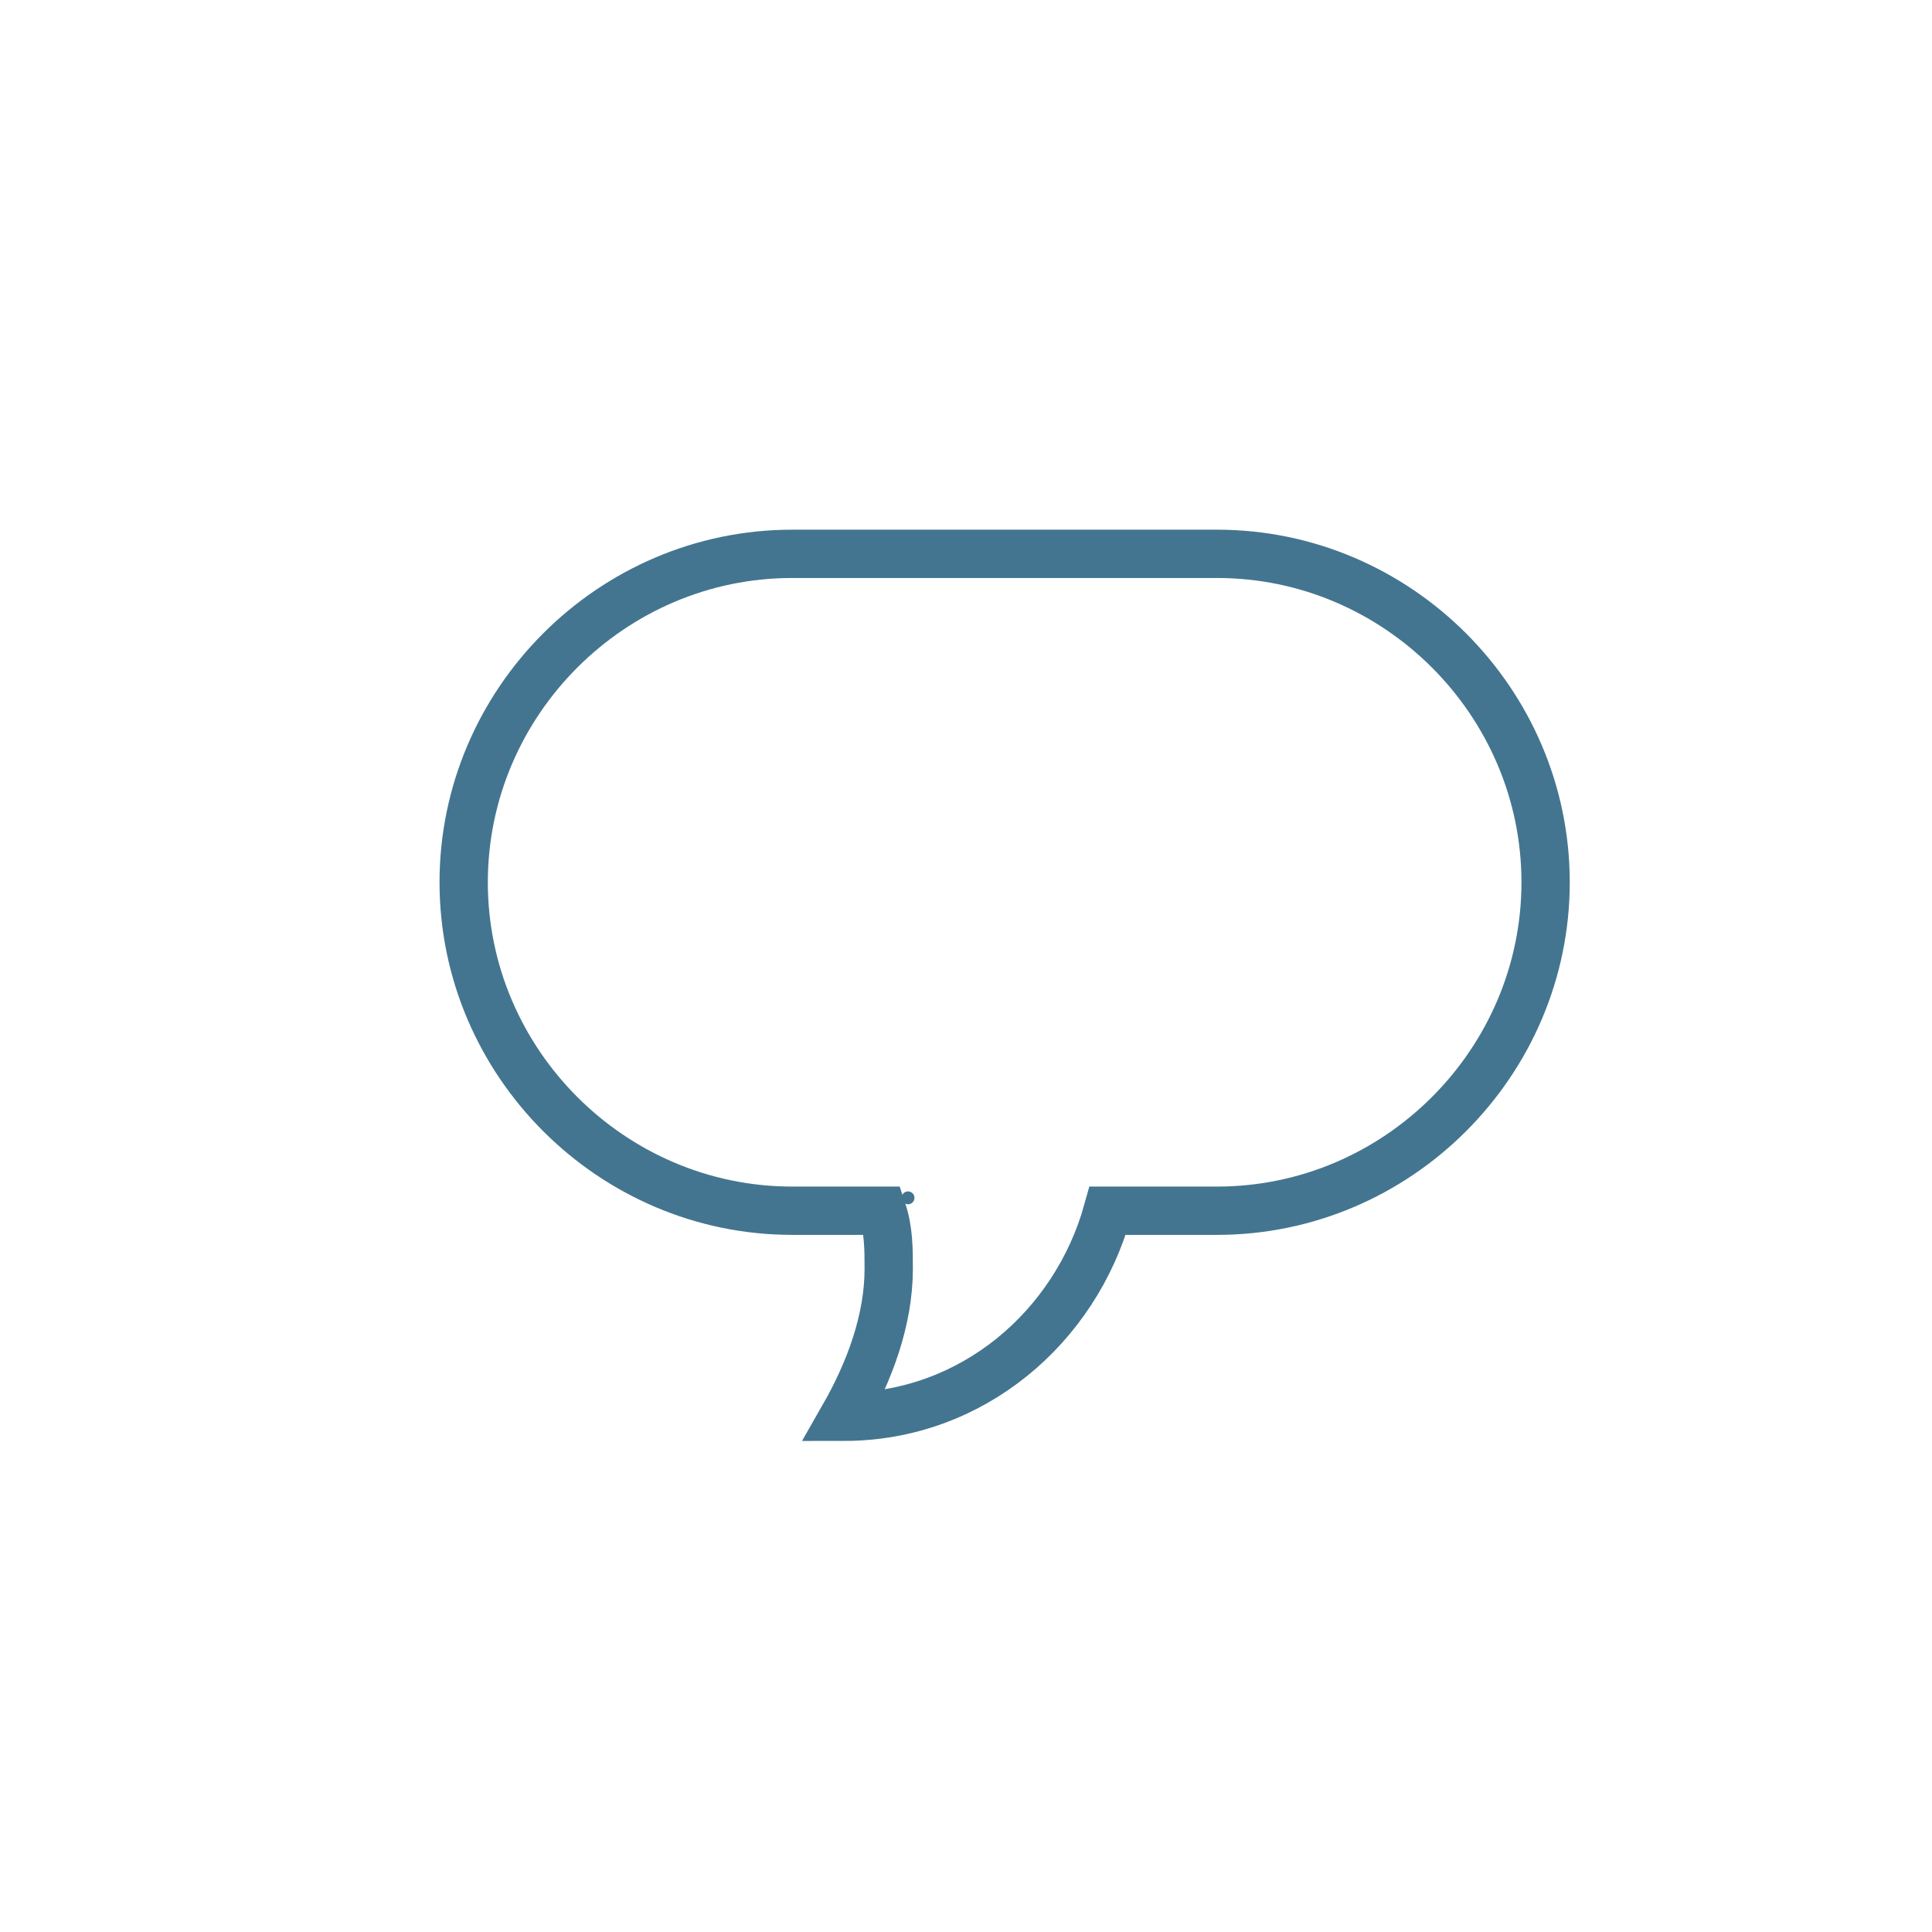 <svg id="Layer_1" xmlns="http://www.w3.org/2000/svg" viewBox="0 0 30 30"><style>.st1,.st3{display:none;fill:#437590}.st3{display:inline}</style><path class="st1" d="M15.2 7c-4.8 0-8.7 3.7-8.7 8.2s3.9 8.2 8.7 8.2v-.9c-4.1 0-7.5-3.3-7.5-7.3s3.4-7.3 7.5-7.3 7.6 3.4 7.6 7.3c0 2.2-1.6 3.5-2.7 3.5-.7 0-1.1-.4-1.3-1.2v-6h-.9v1.4c-.4-.5-.9-.9-1.4-1.2-.5-.3-1.1-.4-1.7-.4-1.1 0-2 .4-2.8 1.1-.8.7-1.2 1.8-1.2 2.8 0 1 .4 1.9 1.2 2.6.8.8 1.7 1.1 2.8 1.1.6 0 1.2-.1 1.7-.4s1-.6 1.4-1.1v-.1c.2 1.6 1.4 2.2 2.3 2.1 1.8-.1 3.6-1.8 3.6-4.4.1-4.2-3.9-8-8.6-8zm2.4 9.9c-.3.5-.6.8-1.1 1-.5.3-.9.4-1.5.4-.5 0-1-.1-1.4-.4-.5-.3-.8-.6-1.1-1.1-.3-.5-.4-.9-.4-1.5s.1-1 .4-1.5c.3-.5.6-.8 1.1-1.1.5-.3.9-.4 1.4-.4.8 0 1.5.3 2.1.9.6.6.9 1.3.9 2.1 0 .6-.2 1.1-.4 1.6z"/><circle class="st1" cx="13.1" cy="20.2" r=".1"/><path class="st1" d="M12.3 22.9l.5-.9c.4-.7.6-1.4.6-2.2v-.5h-1c-3.3 0-6-2.7-6-6s2.7-6 6-6h7.1c3.3 0 6 2.7 6 6s-2.7 6-6 6h-1.4c-.7 2-2.6 3.5-4.8 3.5l-1 .1zm.1-14.4c-2.7 0-4.9 2.2-4.9 4.9s2.2 4.9 4.9 4.9h1.9l.1.4c.1.4.1.8.1 1.1 0 .6-.1 1.2-.3 1.8 1.4-.4 2.6-1.5 2.9-2.9l.1-.4h2.3c2.7 0 4.9-2.2 4.9-4.9s-2.2-4.9-4.9-4.9h-7.1z"/><path class="st1" d="M20.8 9.5l-2.2-2.2c-.3-.2-.5-.3-.8-.3H11c-.5 0-1 .4-1 1v14c0 .5.4 1 1 1h9c.5 0 1-.4 1-1V10.2c0-.2-.1-.5-.2-.7zM18 8.2l1.8 1.8h-1.3c-.3 0-.5-.2-.5-.5V8.2zM11 22V8h6v1.6c0 .8.6 1.4 1.4 1.4H20v11h-9z"/><circle cx="14.1" cy="18.6" r=".1" fill="#437590"/><path d="M18.9 8.6h-6.6c-2.8 0-5.1 2.3-5.1 5.1s2.3 5.1 5.1 5.1h1.4c.1.3.1.6.1.9 0 .8-.3 1.6-.7 2.3 2 0 3.6-1.4 4.1-3.2h1.7c2.8 0 5.1-2.3 5.1-5.1s-2.3-5.1-5.1-5.1z" fill="none" stroke="#437590" stroke-width=".75" stroke-miterlimit="10"/></svg>